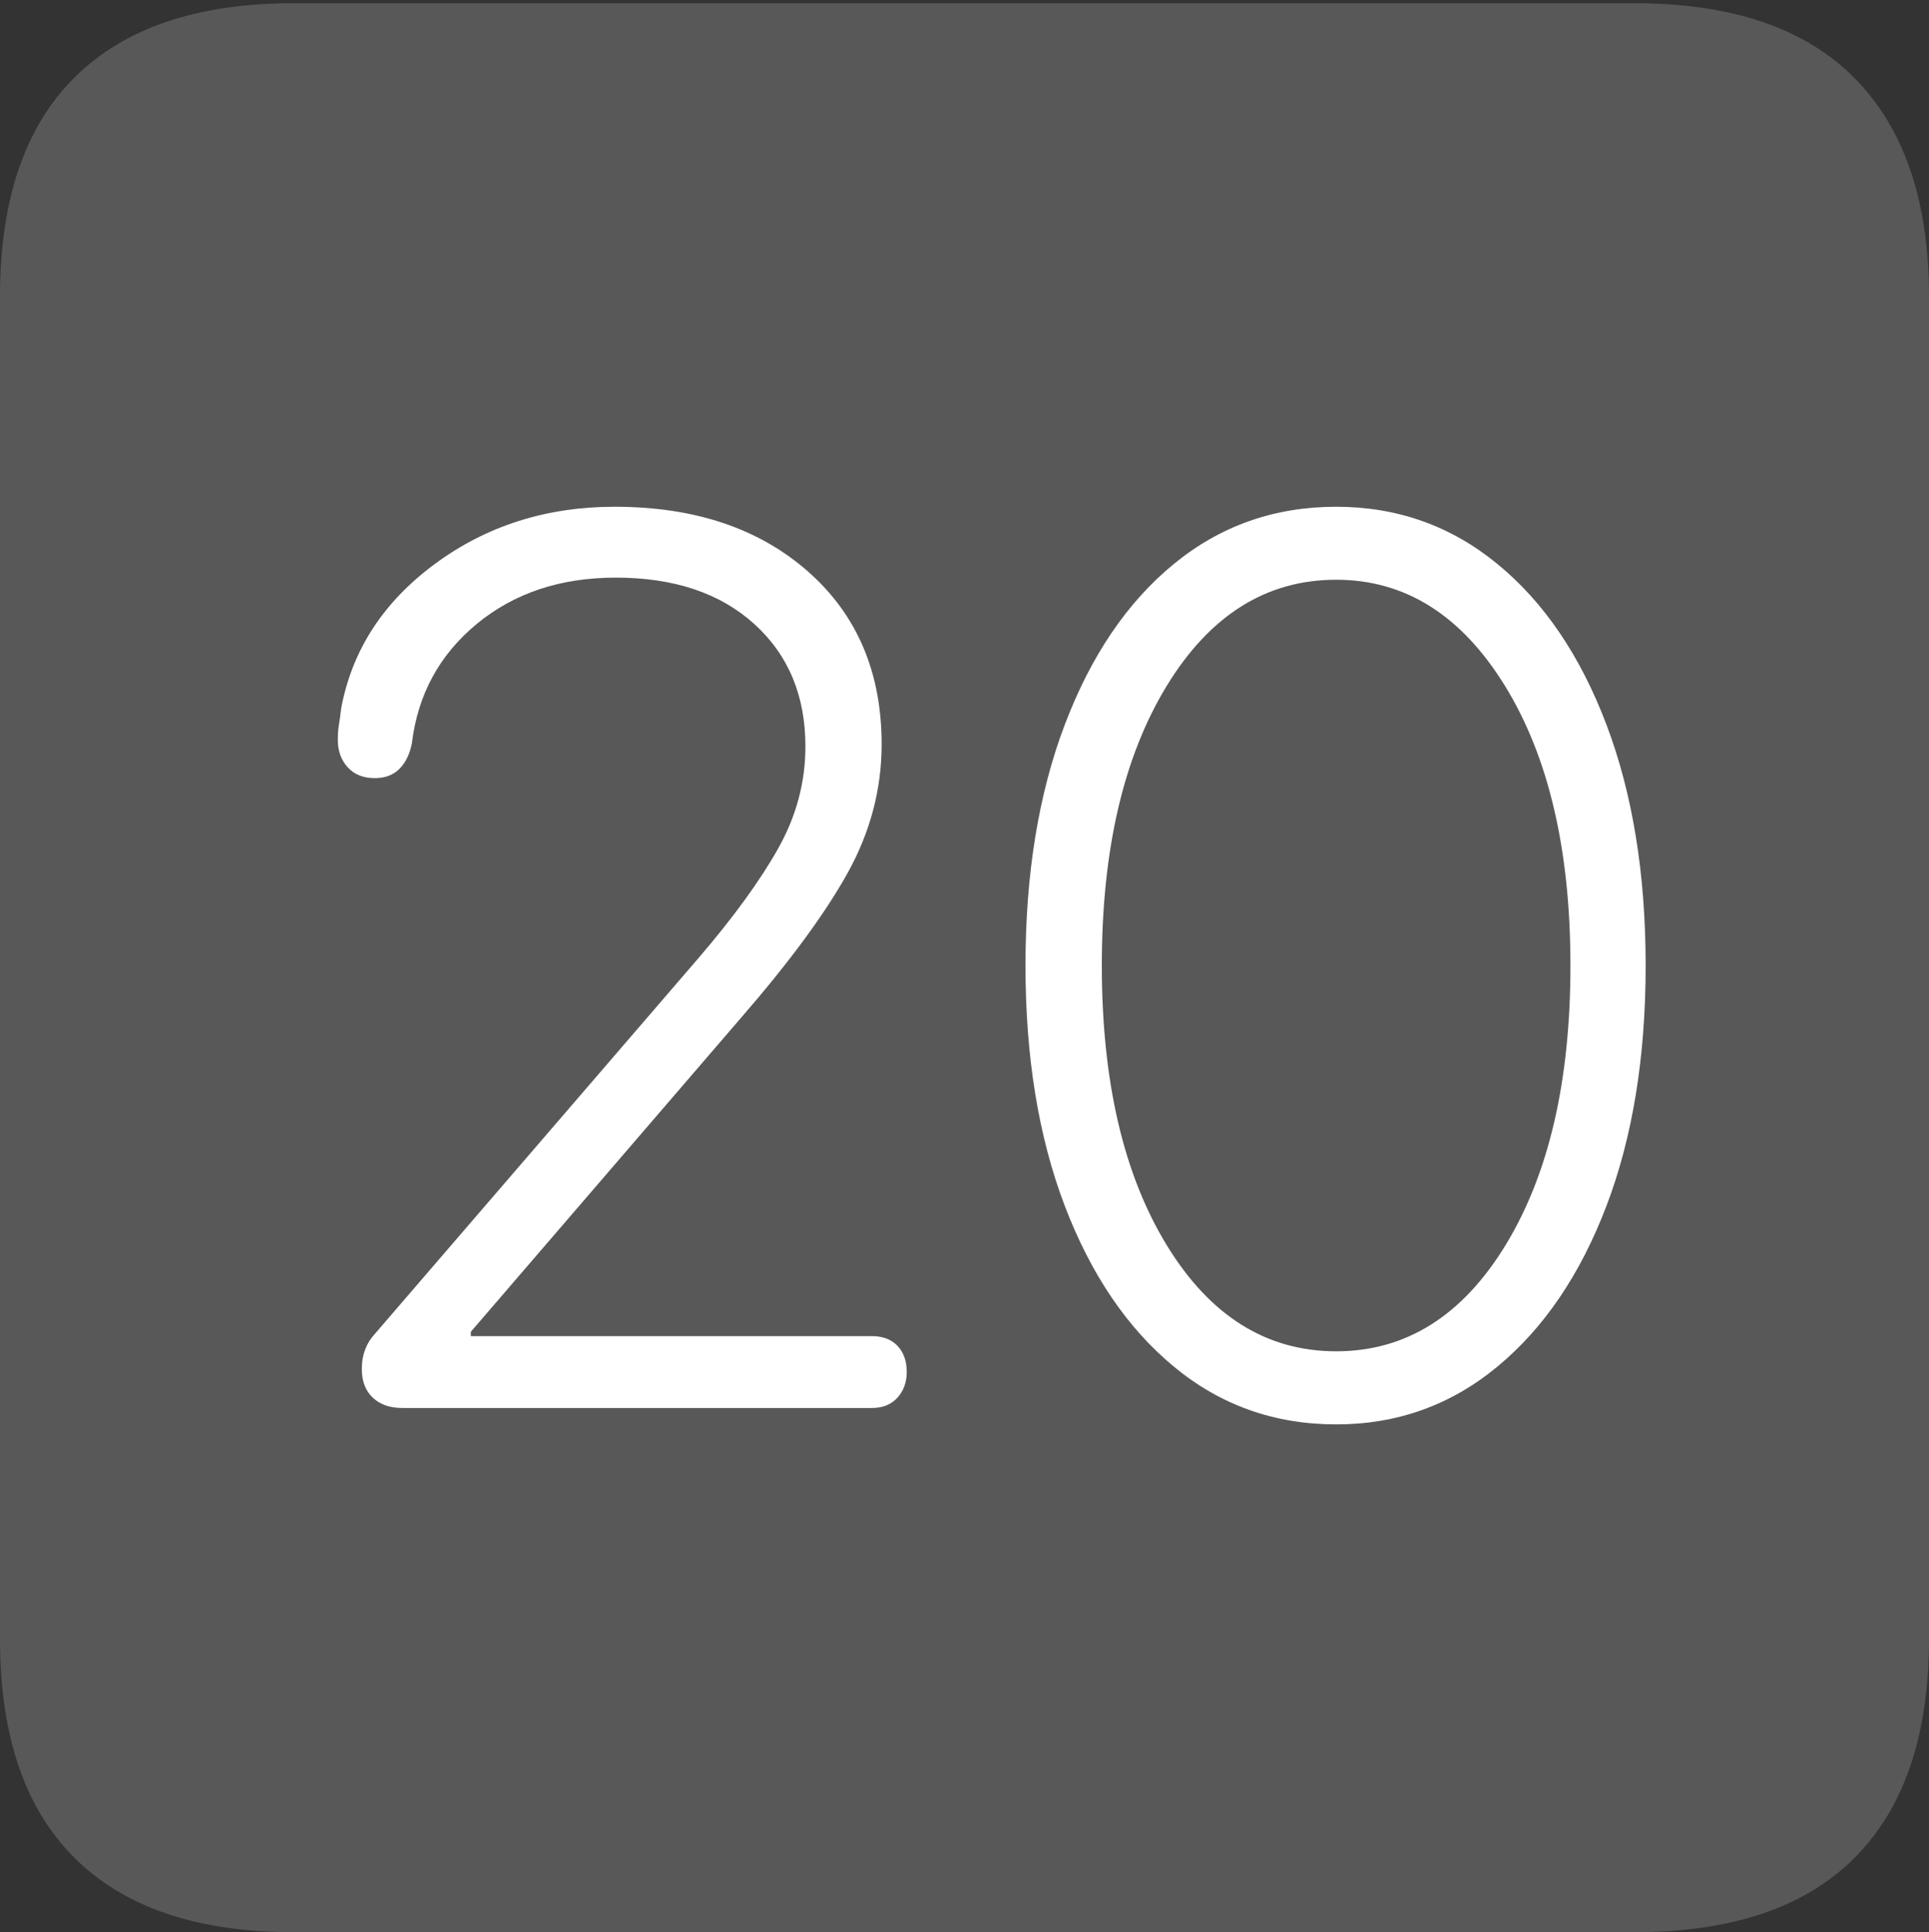 <?xml version="1.0" encoding="UTF-8"?>
<!--Generator: Apple Native CoreSVG 175-->
<!DOCTYPE svg
PUBLIC "-//W3C//DTD SVG 1.1//EN"
       "http://www.w3.org/Graphics/SVG/1.1/DTD/svg11.dtd">
<svg version="1.1" xmlns="http://www.w3.org/2000/svg" xmlns:xlink="http://www.w3.org/1999/xlink" width="17.285" height="17.314">
 <rect width="100%" height="100%" fill="#333333" stroke="none"/>
 <g>
  <rect height="17.314" opacity="0" width="17.285" x="0" y="0"/>
  <path d="M2.627 17.314L14.648 17.314Q15.957 17.314 16.621 16.645Q17.285 15.977 17.285 14.688L17.285 2.656Q17.285 1.377 16.621 0.703Q15.957 0.029 14.648 0.029L2.627 0.029Q1.338 0.029 0.669 0.693Q0 1.357 0 2.656L0 14.688Q0 15.986 0.669 16.65Q1.338 17.314 2.627 17.314Z" fill="rgba(255,255,255,0.18)"/>
  <path d="M3.604 12.617Q3.438 12.617 3.34 12.524Q3.242 12.432 3.242 12.266Q3.242 12.08 3.359 11.953L6.26 8.584Q6.729 8.037 6.973 7.603Q7.217 7.168 7.217 6.689Q7.217 6.006 6.758 5.591Q6.299 5.176 5.518 5.176Q4.775 5.176 4.272 5.591Q3.77 6.006 3.691 6.66Q3.662 6.807 3.579 6.89Q3.496 6.973 3.359 6.973Q3.203 6.973 3.115 6.875Q3.027 6.777 3.027 6.631Q3.027 6.553 3.037 6.494Q3.047 6.436 3.057 6.348Q3.203 5.566 3.896 5.054Q4.59 4.541 5.508 4.541Q6.582 4.541 7.241 5.122Q7.9 5.703 7.9 6.67Q7.9 7.275 7.593 7.827Q7.285 8.379 6.631 9.131L4.219 11.934L4.219 11.973L7.812 11.973Q7.959 11.973 8.042 12.06Q8.125 12.148 8.125 12.295Q8.125 12.432 8.042 12.524Q7.959 12.617 7.812 12.617ZM11.973 12.764Q11.143 12.764 10.518 12.246Q9.893 11.729 9.541 10.806Q9.189 9.883 9.189 8.652Q9.189 7.422 9.541 6.494Q9.893 5.566 10.518 5.054Q11.143 4.541 11.973 4.541Q12.793 4.541 13.418 5.054Q14.043 5.566 14.395 6.494Q14.746 7.422 14.746 8.652Q14.746 9.883 14.395 10.806Q14.043 11.729 13.418 12.246Q12.793 12.764 11.973 12.764ZM11.973 12.109Q12.91 12.109 13.491 11.157Q14.072 10.205 14.072 8.652Q14.072 7.1 13.486 6.147Q12.9 5.195 11.973 5.195Q11.035 5.195 10.454 6.147Q9.873 7.1 9.873 8.652Q9.873 10.205 10.454 11.157Q11.035 12.109 11.973 12.109Z" fill="#ffffff"/>
 </g>
</svg>
